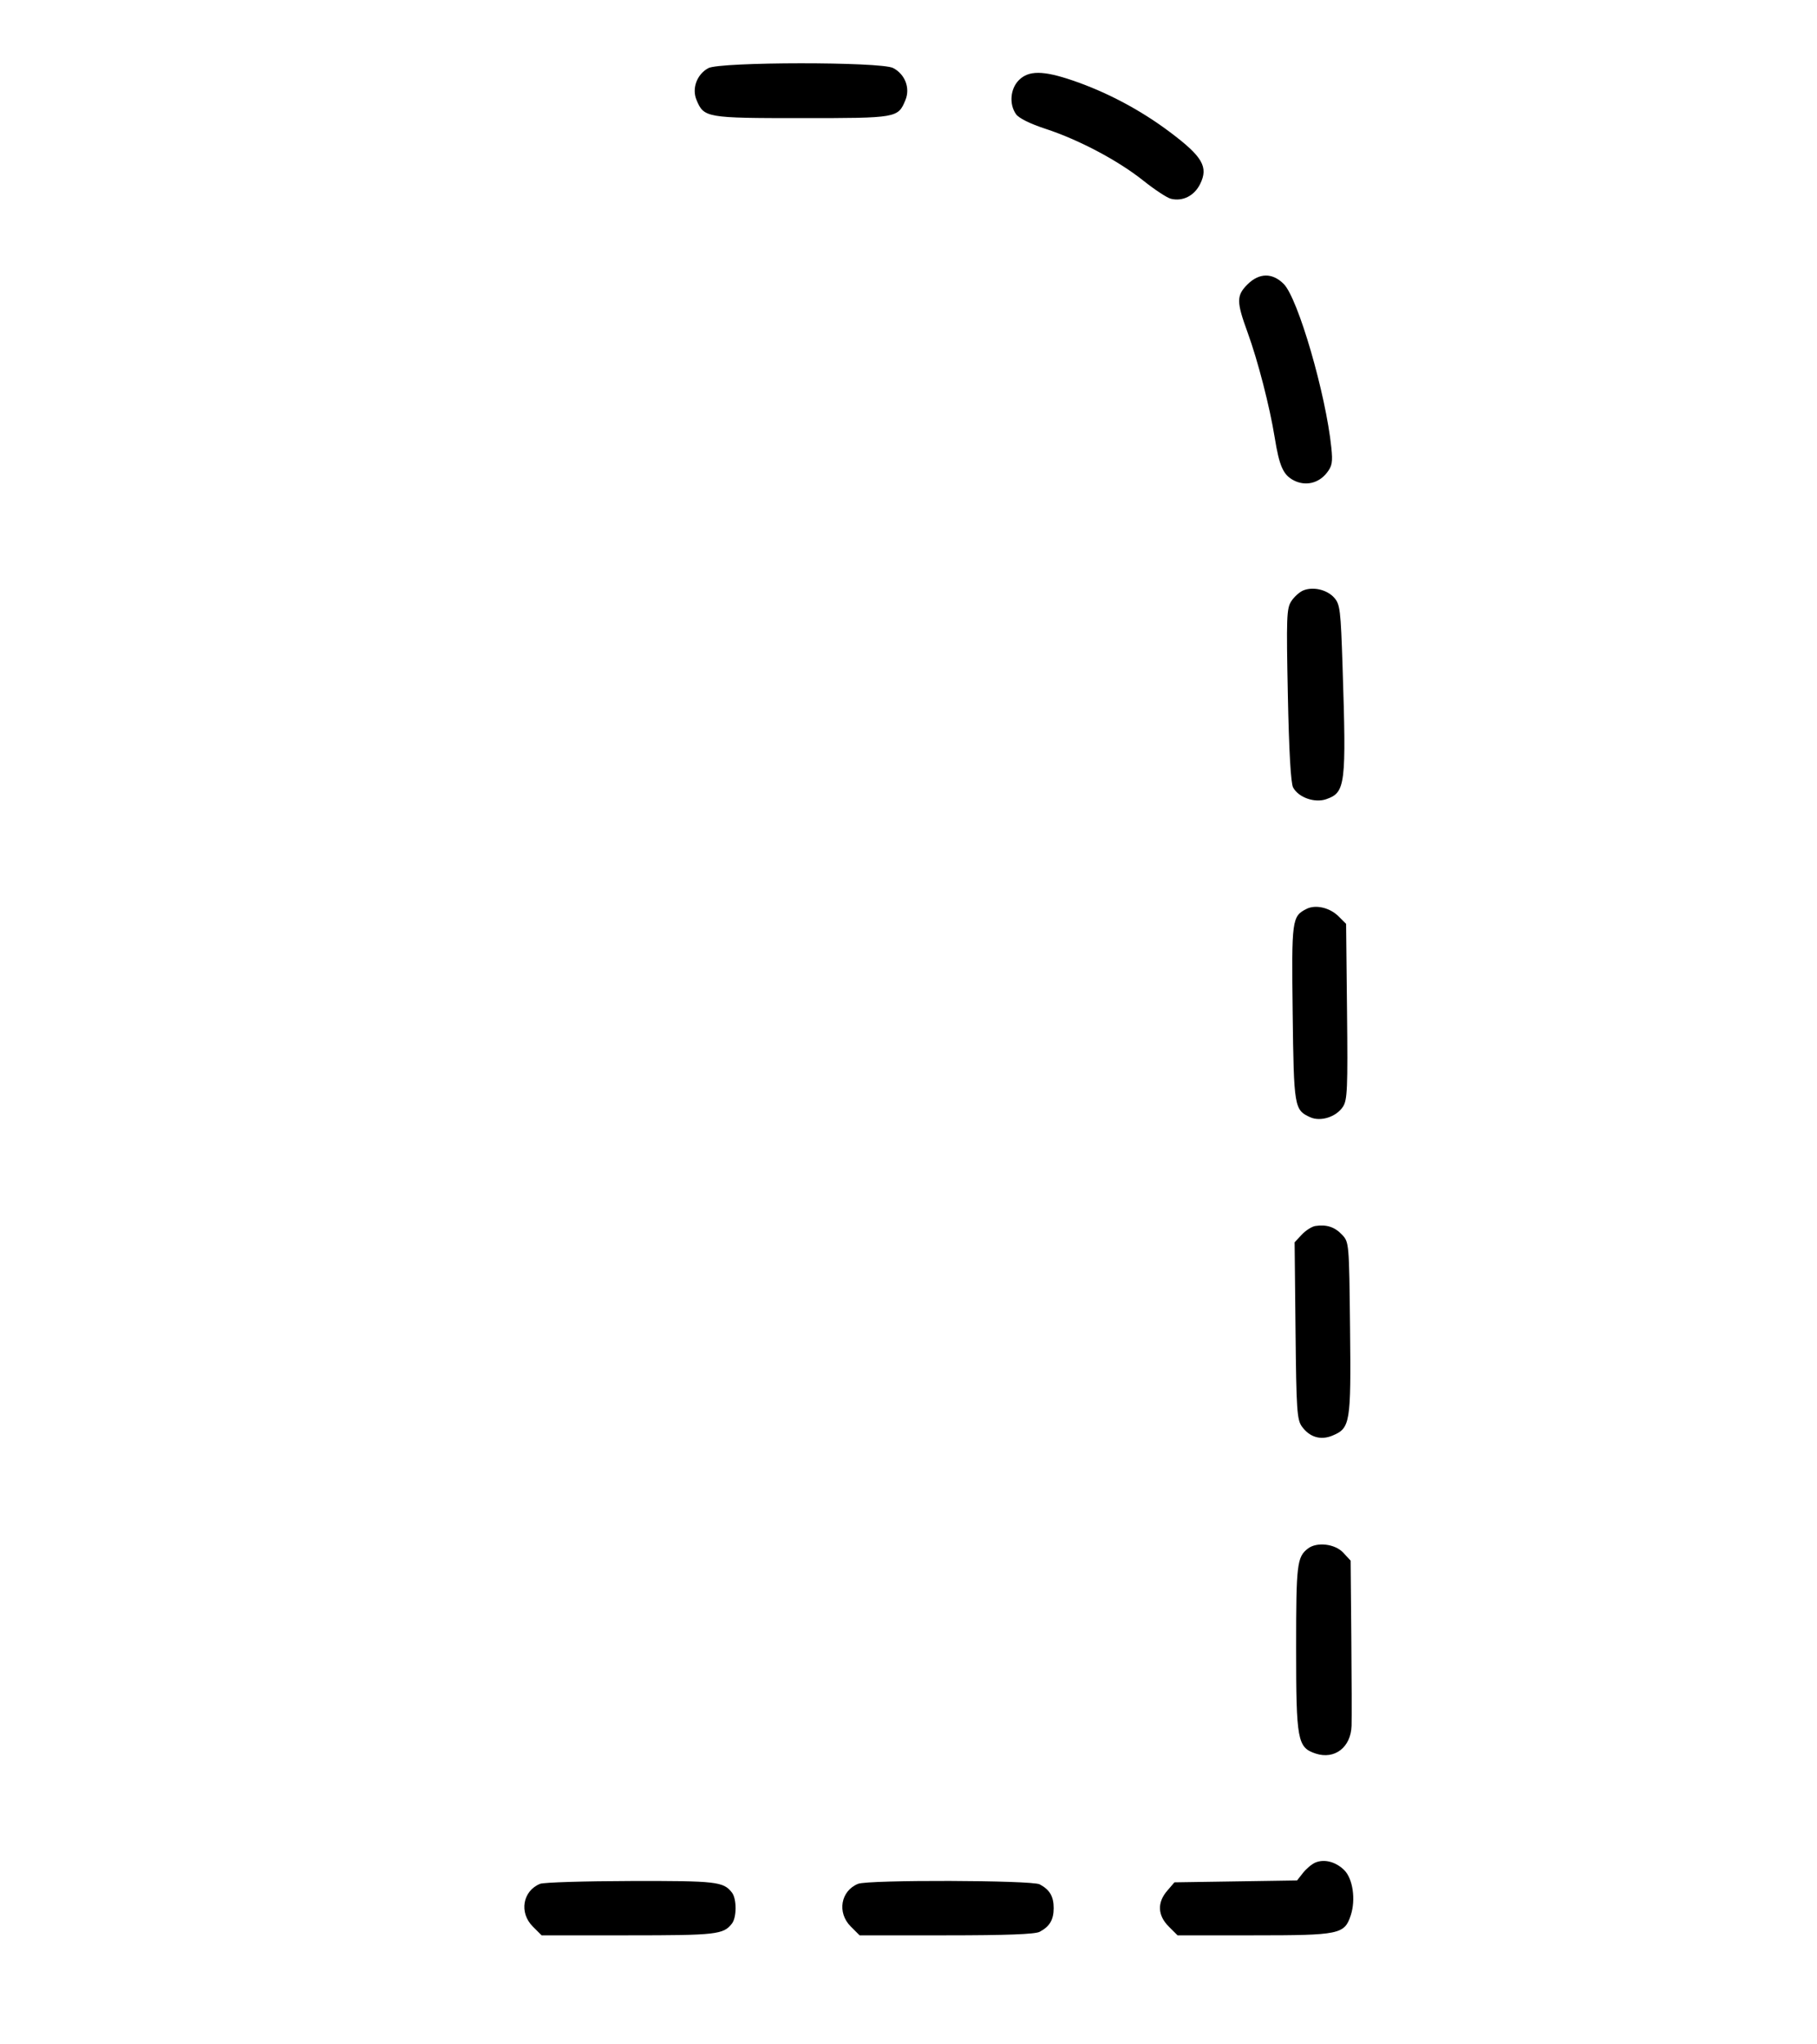 <svg viewBox="0 0 400 450" xmlns="http://www.w3.org/2000/svg" xmlns:bx="https://boxy-svg.com"><path d="M155.925 15.000 C 153.430 16.356,152.275 19.444,153.320 21.968 C 154.958 25.922,155.408 26.000,176.495 26.000 C 197.530 26.000,197.688 25.973,199.322 22.027 C 200.416 19.385,199.241 16.331,196.606 14.969 C 193.899 13.569,158.508 13.596,155.925 15.000 M224.303 17.636 C 222.406 19.533,222.118 22.921,223.666 25.130 C 224.284 26.013,226.763 27.243,230.166 28.357 C 237.501 30.758,246.134 35.329,251.682 39.751 C 254.174 41.737,256.902 43.534,257.744 43.746 C 260.346 44.399,262.906 43.117,264.197 40.515 C 266.063 36.755,264.747 34.485,257.577 29.095 C 251.061 24.197,243.623 20.254,236.050 17.681 C 229.625 15.499,226.452 15.487,224.303 17.636 M274.615 62.615 C 272.177 65.054,272.180 66.412,274.645 73.164 C 276.905 79.357,279.522 89.503,280.622 96.333 C 281.633 102.612,282.493 104.543,284.809 105.740 C 287.357 107.058,290.243 106.411,292.063 104.115 C 293.263 102.601,293.416 101.761,293.083 98.522 C 291.868 86.693,285.743 65.652,282.598 62.500 C 280.103 59.999,277.190 60.041,274.615 62.615 M286.872 129.981 C 286.069 130.319,284.897 131.379,284.270 132.337 C 283.236 133.915,283.164 135.863,283.511 152.983 C 283.761 165.351,284.161 172.388,284.667 173.334 C 285.847 175.538,289.418 176.800,291.963 175.913 C 296.203 174.435,296.401 172.824,295.556 146.744 C 295.152 134.263,295.003 133.026,293.725 131.577 C 292.150 129.791,289.046 129.068,286.872 129.981 M287.634 200.061 C 284.406 201.691,284.317 202.357,284.572 222.967 C 284.829 243.748,284.926 244.326,288.427 245.921 C 290.723 246.967,294.168 245.860,295.649 243.599 C 296.610 242.133,296.717 239.613,296.537 222.647 L 296.333 203.362 294.667 201.697 C 292.754 199.786,289.622 199.058,287.634 200.061 M289.583 269.856 C 288.803 269.974,287.453 270.832,286.583 271.762 L 285.000 273.452 285.200 292.893 C 285.379 310.368,285.521 312.502,286.601 314.000 C 288.295 316.349,290.727 317.080,293.302 316.013 C 297.258 314.375,297.431 313.320,297.204 292.346 C 297.002 273.598,296.987 273.424,295.447 271.787 C 293.843 270.080,292.034 269.485,289.583 269.856 M287.942 340.855 C 285.521 342.713,285.333 344.285,285.333 362.689 C 285.333 383.101,285.622 384.665,289.632 385.988 C 293.815 387.369,297.380 384.618,297.538 379.888 C 297.591 378.299,297.566 369.469,297.484 360.264 L 297.333 343.528 295.698 341.764 C 293.896 339.820,289.901 339.351,287.942 340.855 M289.592 409.972 C 288.818 410.293,287.589 411.313,286.861 412.238 L 285.537 413.920 272.043 414.127 L 258.549 414.333 256.941 416.204 C 254.717 418.791,254.840 421.609,257.282 424.051 L 259.231 426.000 275.982 426.000 C 294.912 426.000,295.975 425.781,297.356 421.599 C 298.497 418.140,297.825 413.516,295.906 411.629 C 294.057 409.810,291.564 409.156,289.592 409.972 M118.905 414.661 C 115.067 416.210,114.238 421.007,117.282 424.051 L 119.231 426.000 138.326 426.000 C 157.748 426.000,159.277 425.825,161.145 423.391 C 162.193 422.027,162.193 417.973,161.145 416.609 C 159.277 414.175,157.753 413.999,138.877 414.042 C 128.678 414.065,119.690 414.344,118.905 414.661 M188.905 414.661 C 185.067 416.210,184.238 421.007,187.282 424.051 L 189.231 426.000 208.326 426.000 C 221.564 426.000,227.868 425.762,228.877 425.224 C 231.087 424.047,231.958 422.571,231.958 420.000 C 231.958 417.429,231.087 415.953,228.877 414.776 C 227.140 413.850,191.169 413.747,188.905 414.661 " stroke="none" fill-rule="evenodd" ></path></svg>